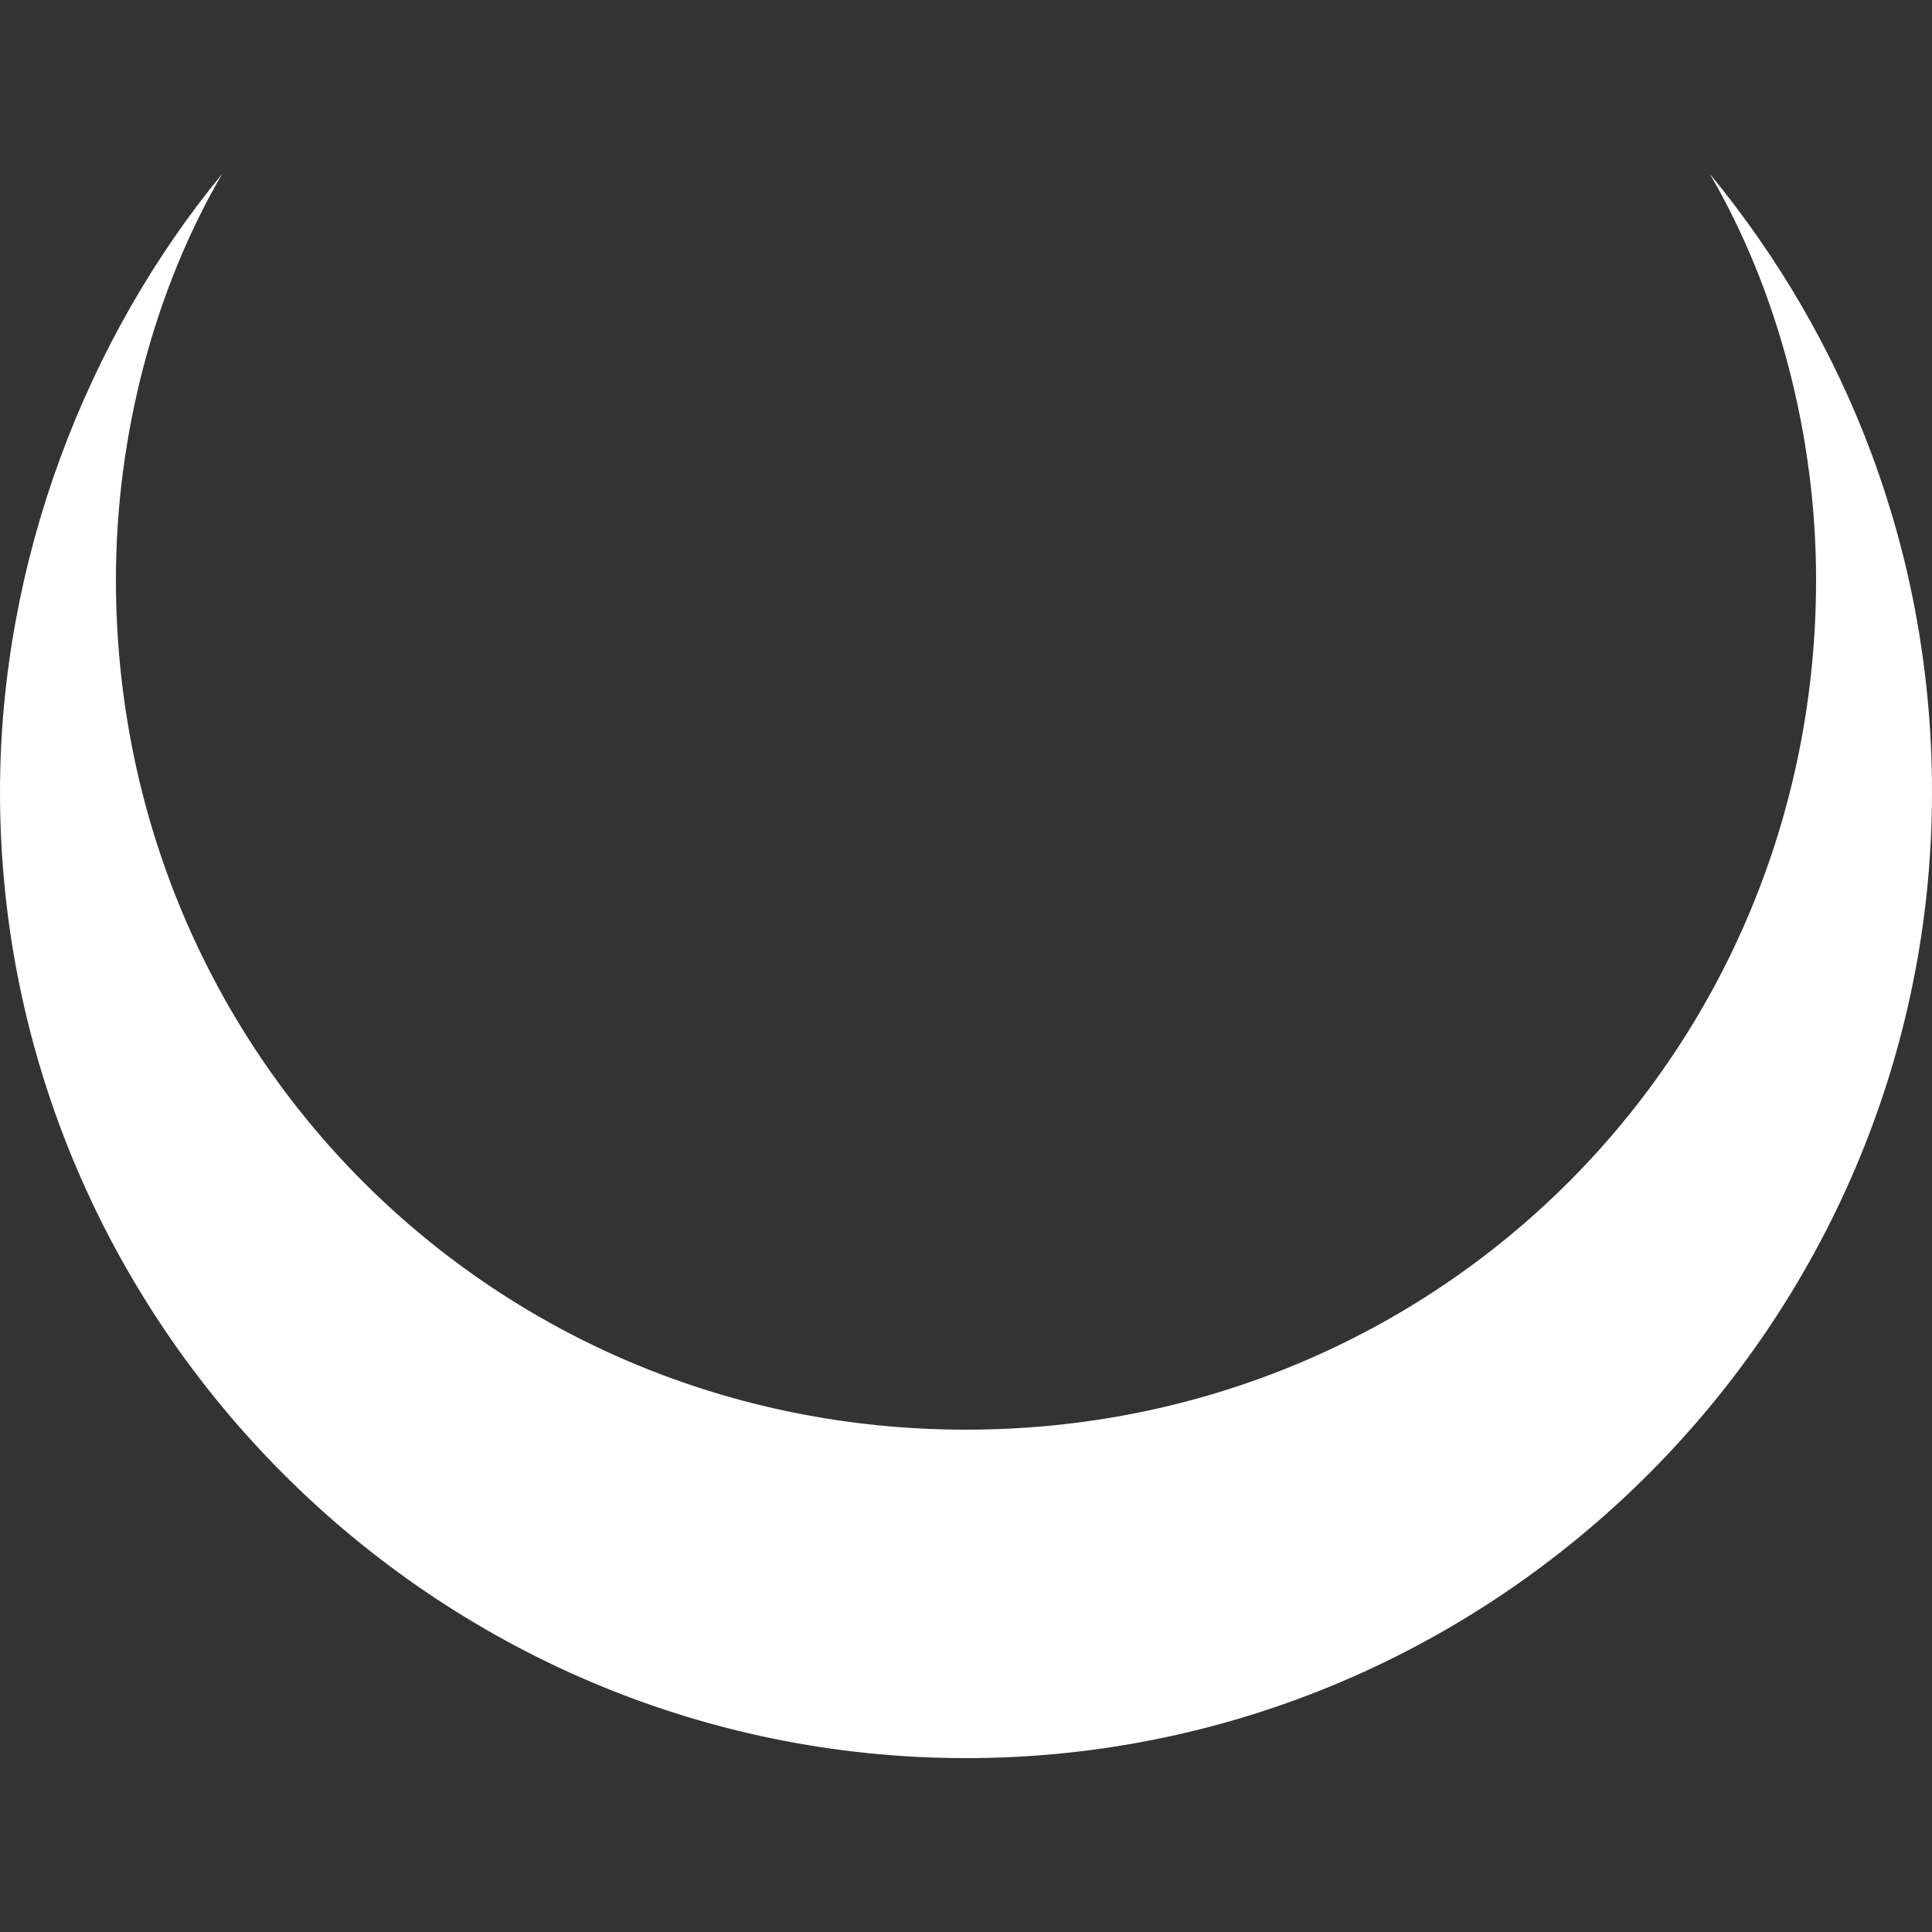 <?xml version="1.0" encoding="utf-8"?>
<!-- Generator: $$$/GeneralStr/196=Adobe Illustrator 27.6.0, SVG Export Plug-In . SVG Version: 6.00 Build 0)  -->
<svg version="1.1" id="Calque_1" xmlns="http://www.w3.org/2000/svg" xmlns:xlink="http://www.w3.org/1999/xlink" x="0px" y="0px"
	 width="20px" height="20px" viewBox="0 0 20 20" style="enable-background:new 0 0 20 20;" xml:space="preserve">
<rect x="0" y="0" width="20" height="20" fill="#333333" stroke="none"/>
<style type="text/css">
	.st0{fill:#FFFFFF;}
</style>
<path class="st0" d="M17.7,1.8c0.7,1.2,1.1,2.7,1.1,4.2c0,4.9-3.9,8.8-8.8,8.8s-8.8-3.9-8.8-8.8c0-1.5,0.4-3,1.1-4.2
	C0.9,3.5,0,5.8,0,8.2c0,5.5,4.5,10,10,10s10-4.5,10-10C20,5.7,19.1,3.5,17.7,1.8z"/>
</svg>
